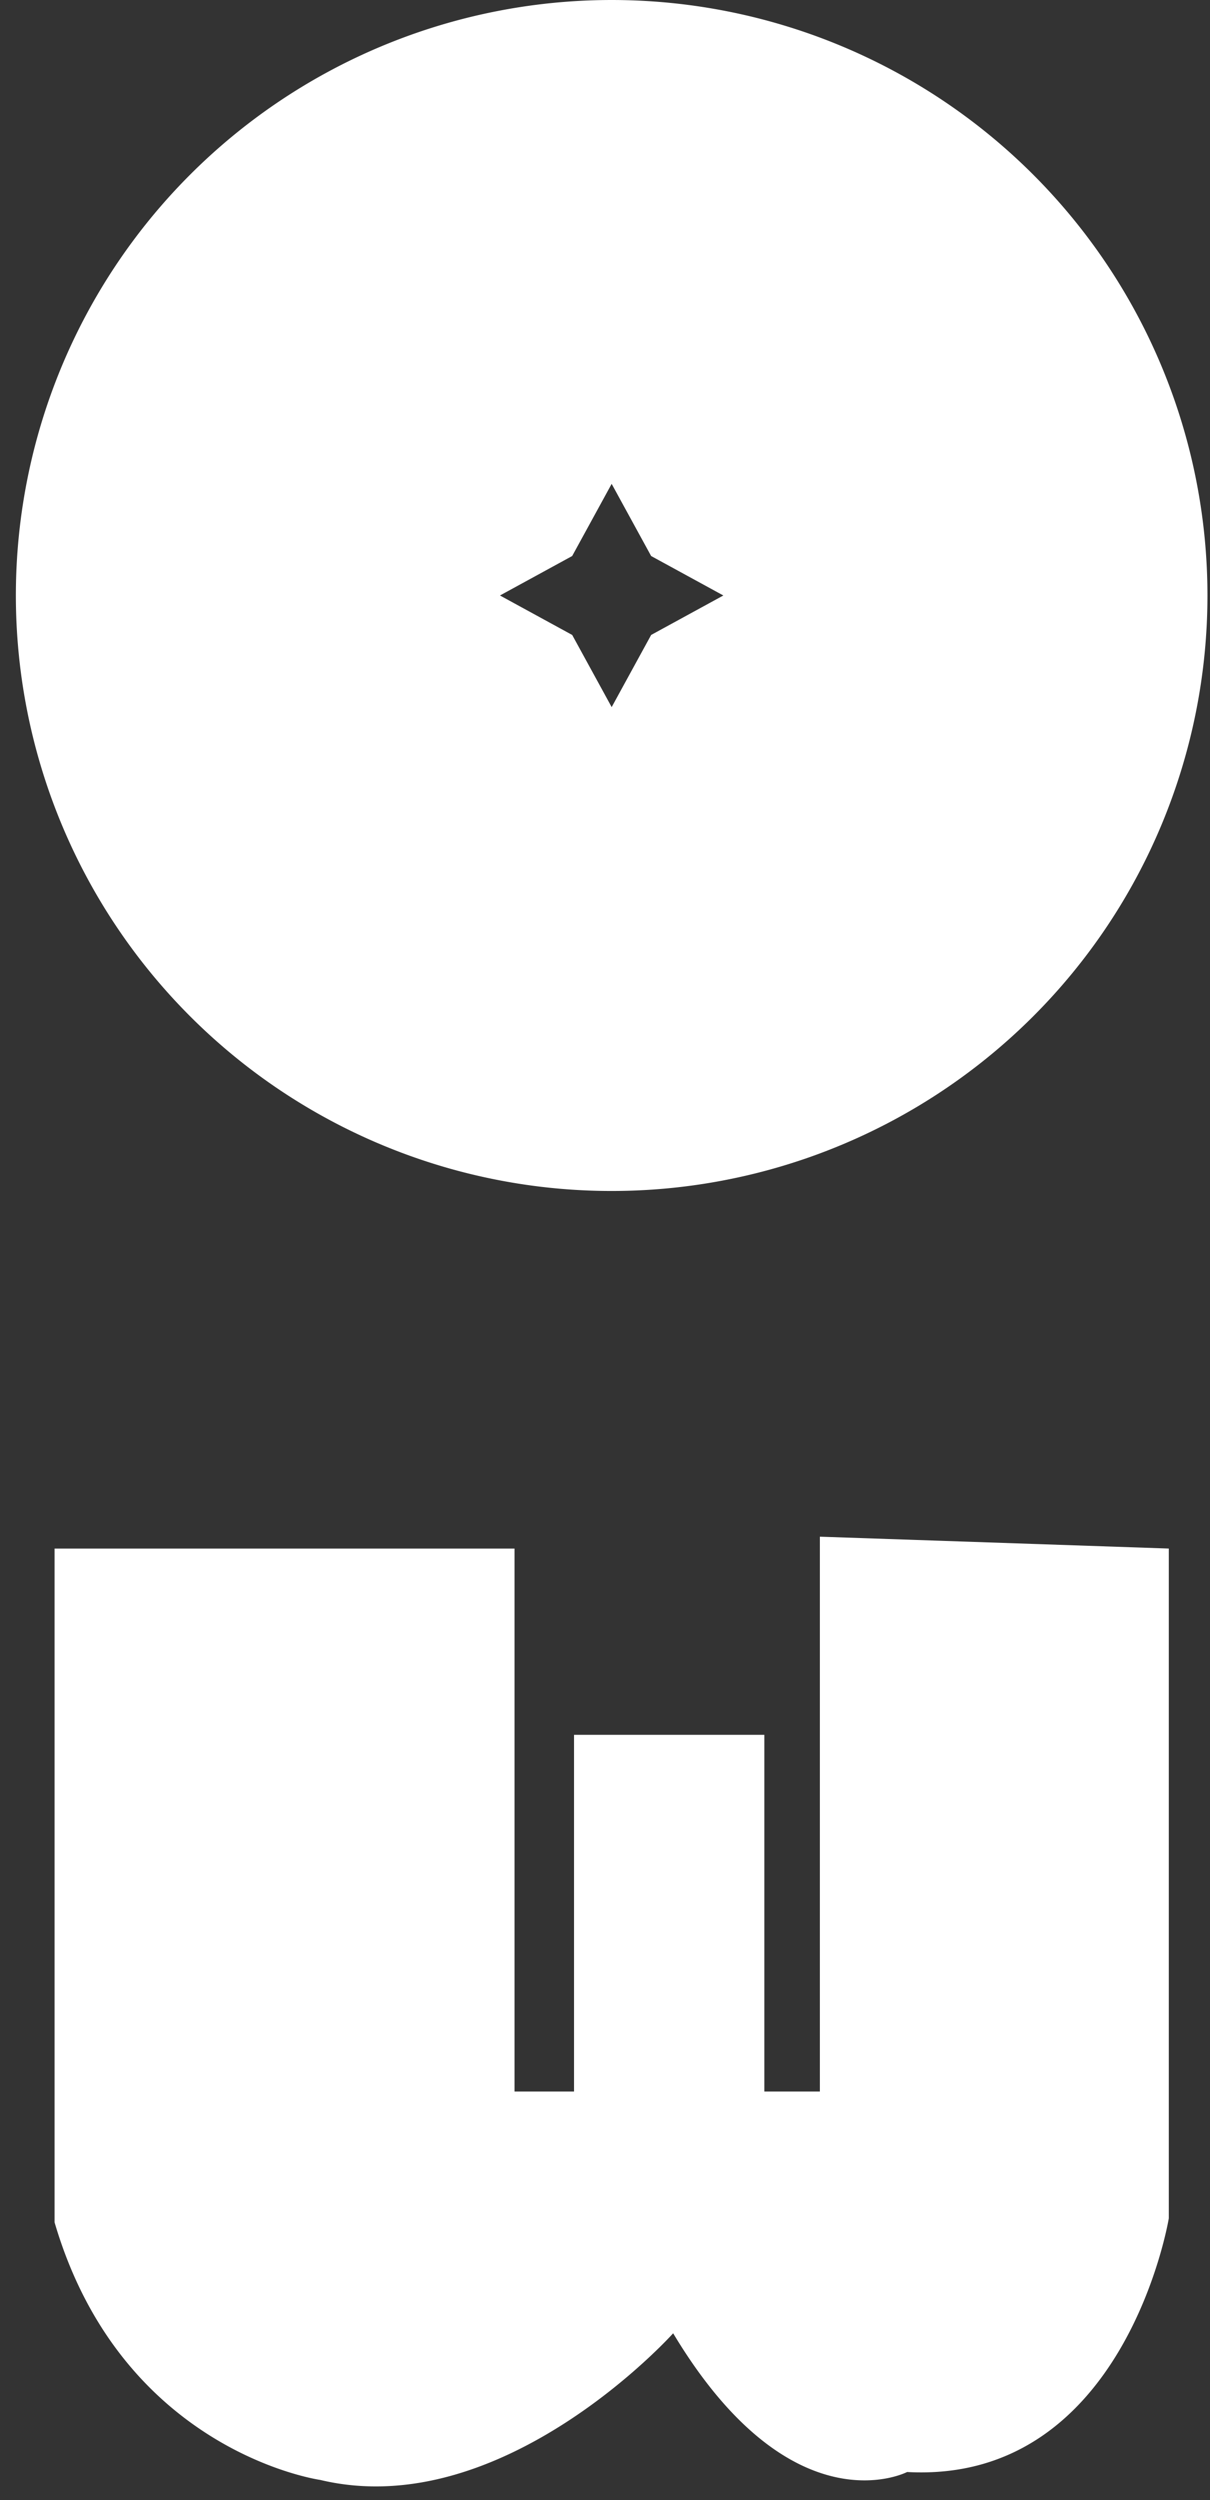<svg width="76" height="157" fill="none" xmlns="http://www.w3.org/2000/svg"><rect width="100%" height="100%" fill="#333333" stroke="none"/><path d="M75.84 37.393a37.373 37.373 0 0 0-6.306-20.774A37.415 37.415 0 0 0 52.739 2.846a37.448 37.448 0 0 0-40.781 8.106 37.367 37.367 0 0 0-8.112 40.75 37.399 37.399 0 0 0 13.782 16.782 37.442 37.442 0 0 0 47.252-4.65 37.379 37.379 0 0 0 10.96-26.44Zm-39.902 2.478-4.535-2.478 4.535-2.478 2.48-4.532 2.48 4.532 4.536 2.478-4.535 2.478-2.48 4.532-2.48-4.532ZM73.412 97.24V139.3s-2.74 16.674-16.436 15.928c0 0-7.224 3.733-14.695-8.711 0 0-10.71 11.946-22.167 9.208 0 0-12.453-1.742-16.687-16.176V97.241h28.891v34.096h3.737v-22.399h11.954v22.399h3.487V96.495l21.916.745Z" fill="#fff"/></svg>